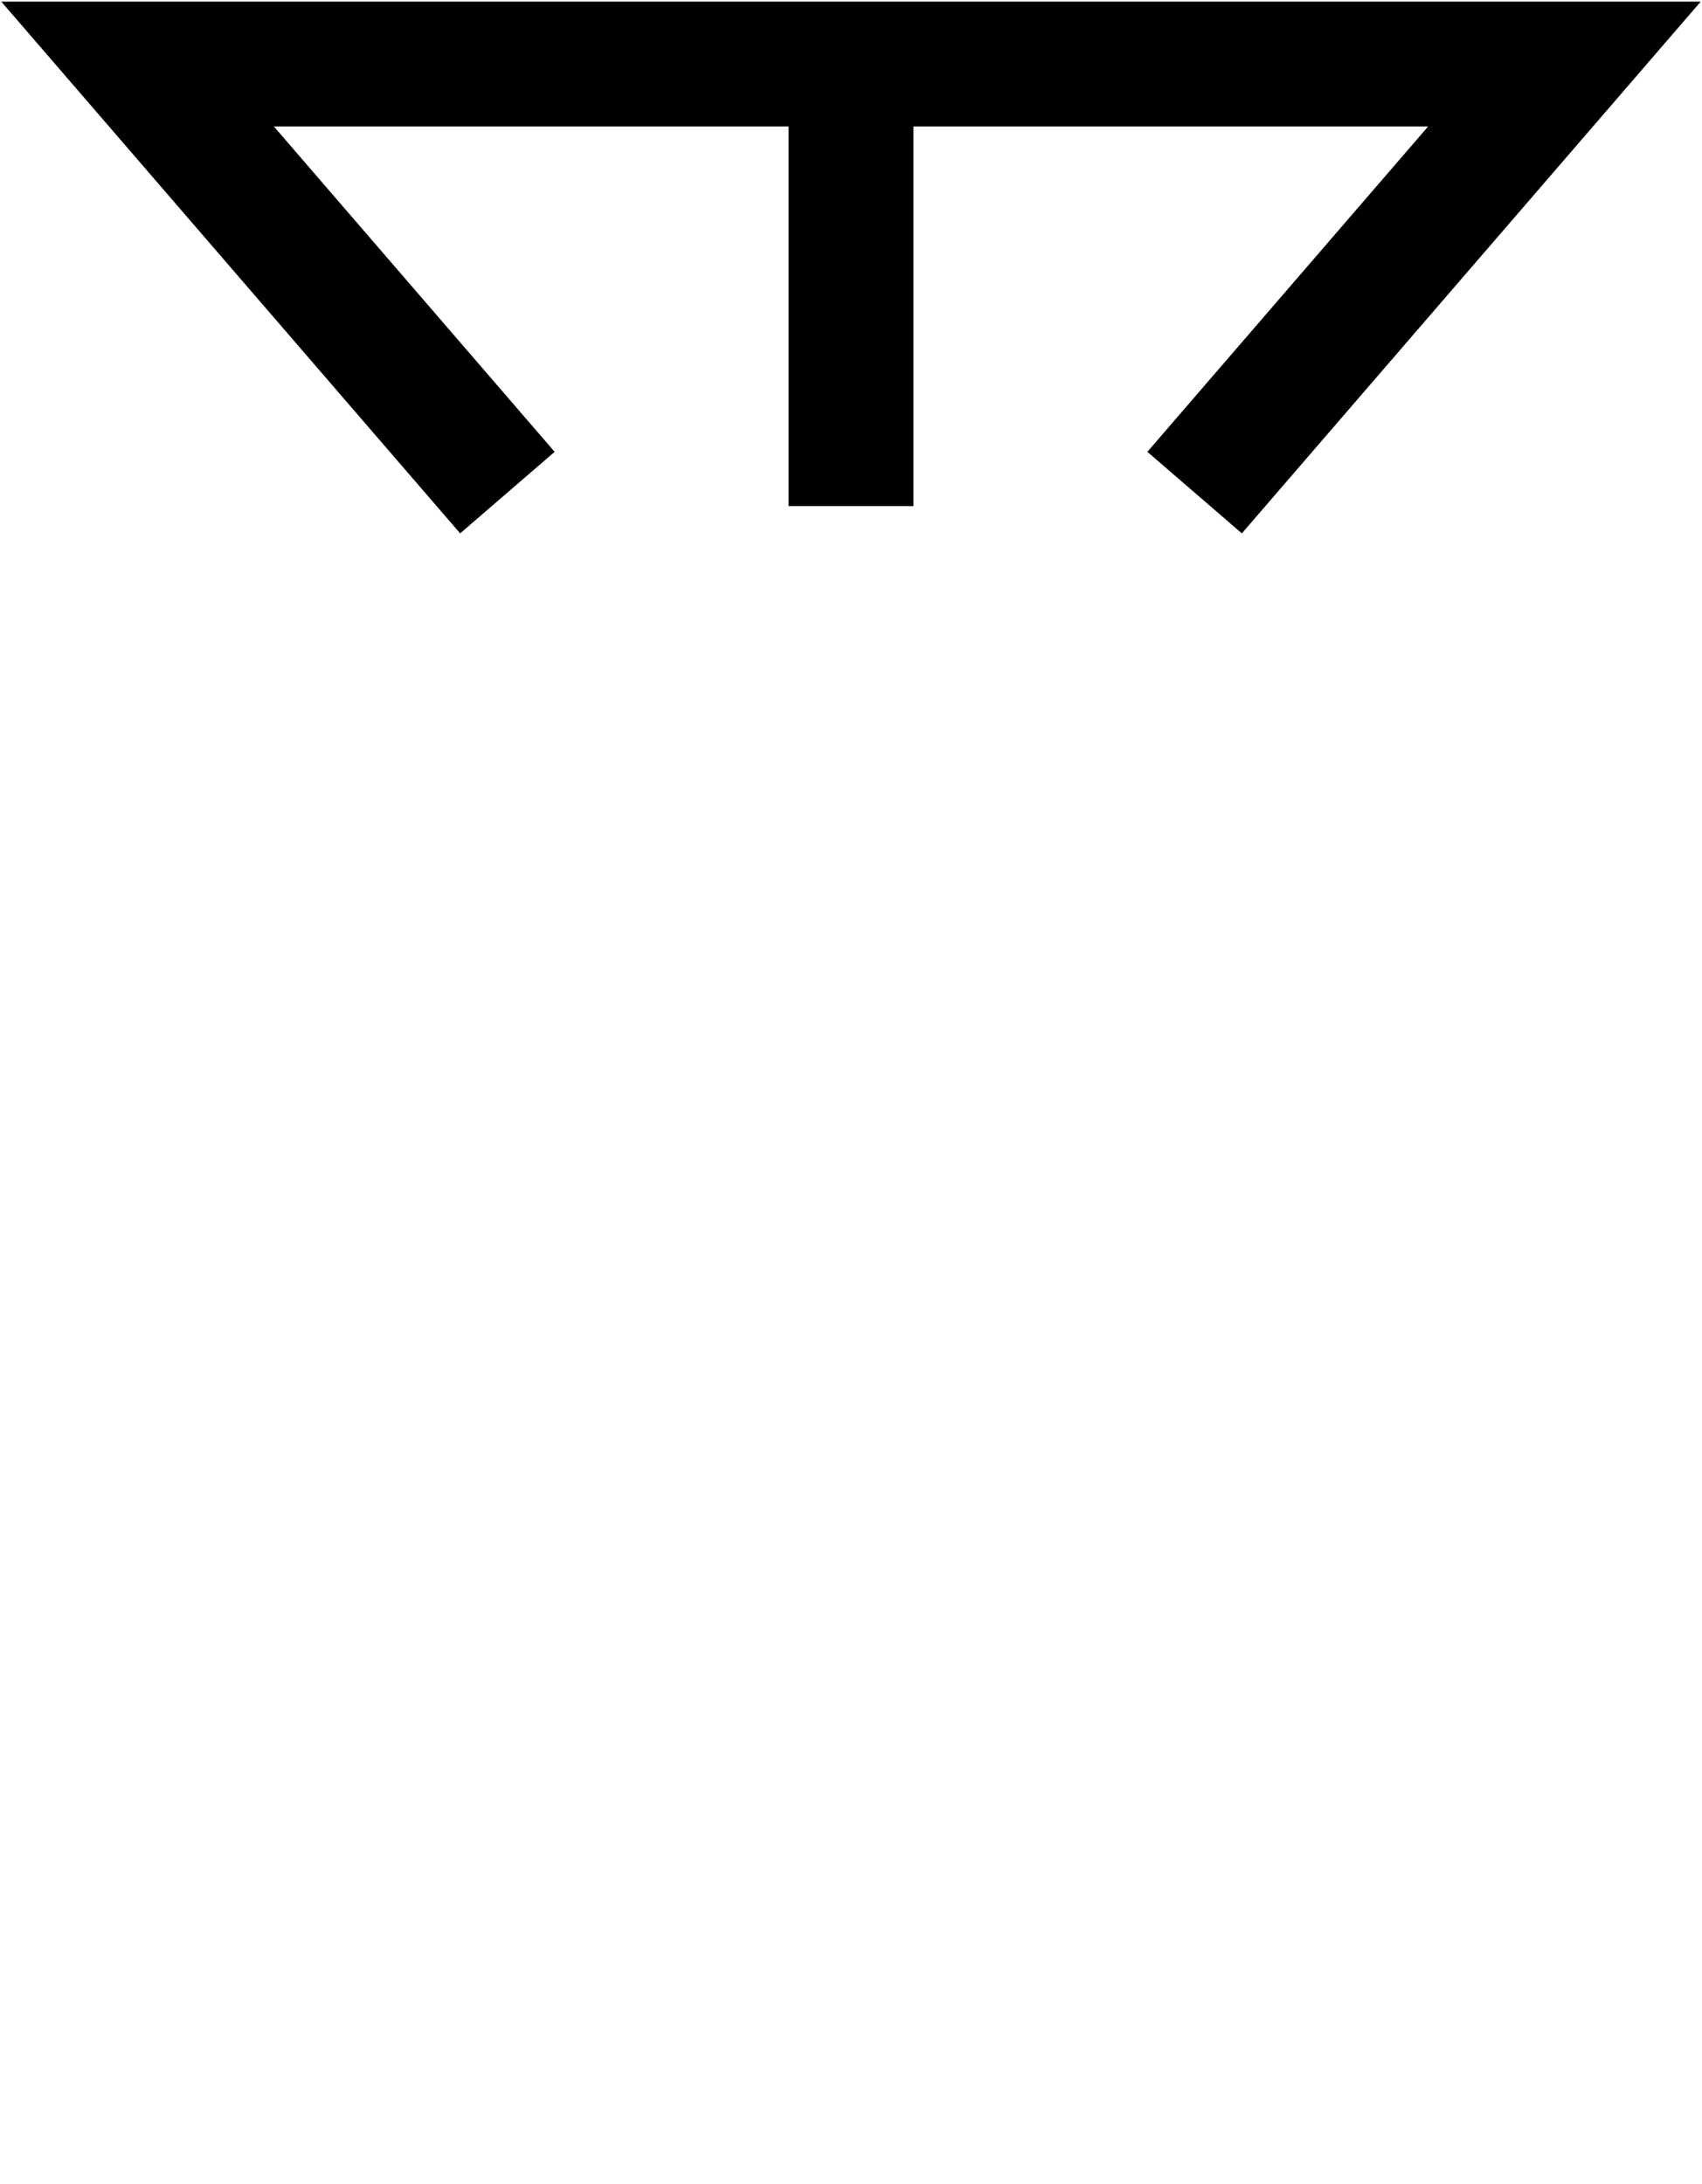 <?xml version="1.0" encoding="UTF-8" standalone="no"?>
<!-- Created with Inkscape (http://www.inkscape.org/) -->

<svg
   xmlns:dc="http://purl.org/dc/elements/1.1/"
   xmlns:cc="http://creativecommons.org/ns#"
   xmlns:rdf="http://www.w3.org/1999/02/22-rdf-syntax-ns#"
   xmlns:svg="http://www.w3.org/2000/svg"
   xmlns="http://www.w3.org/2000/svg"
   version="1.1"
   width="60"
   height="77"
   viewBox="0 -200 600 770"
   id="svg3037">
  <defs
     id="defs3045" />
  <path
     d="m 300,-177.42 0,133.84 M 164.5,-43 48.5,-177.42 l 503,9e-5 -116,134.42"
     id="path4136-6-2-6"
     style="fill:none;stroke:#000000;stroke-width:44;stroke-linecap:square;stroke-linejoin:miter;stroke-miterlimit:4;stroke-opacity:1;stroke-dasharray:none" />
</svg>
